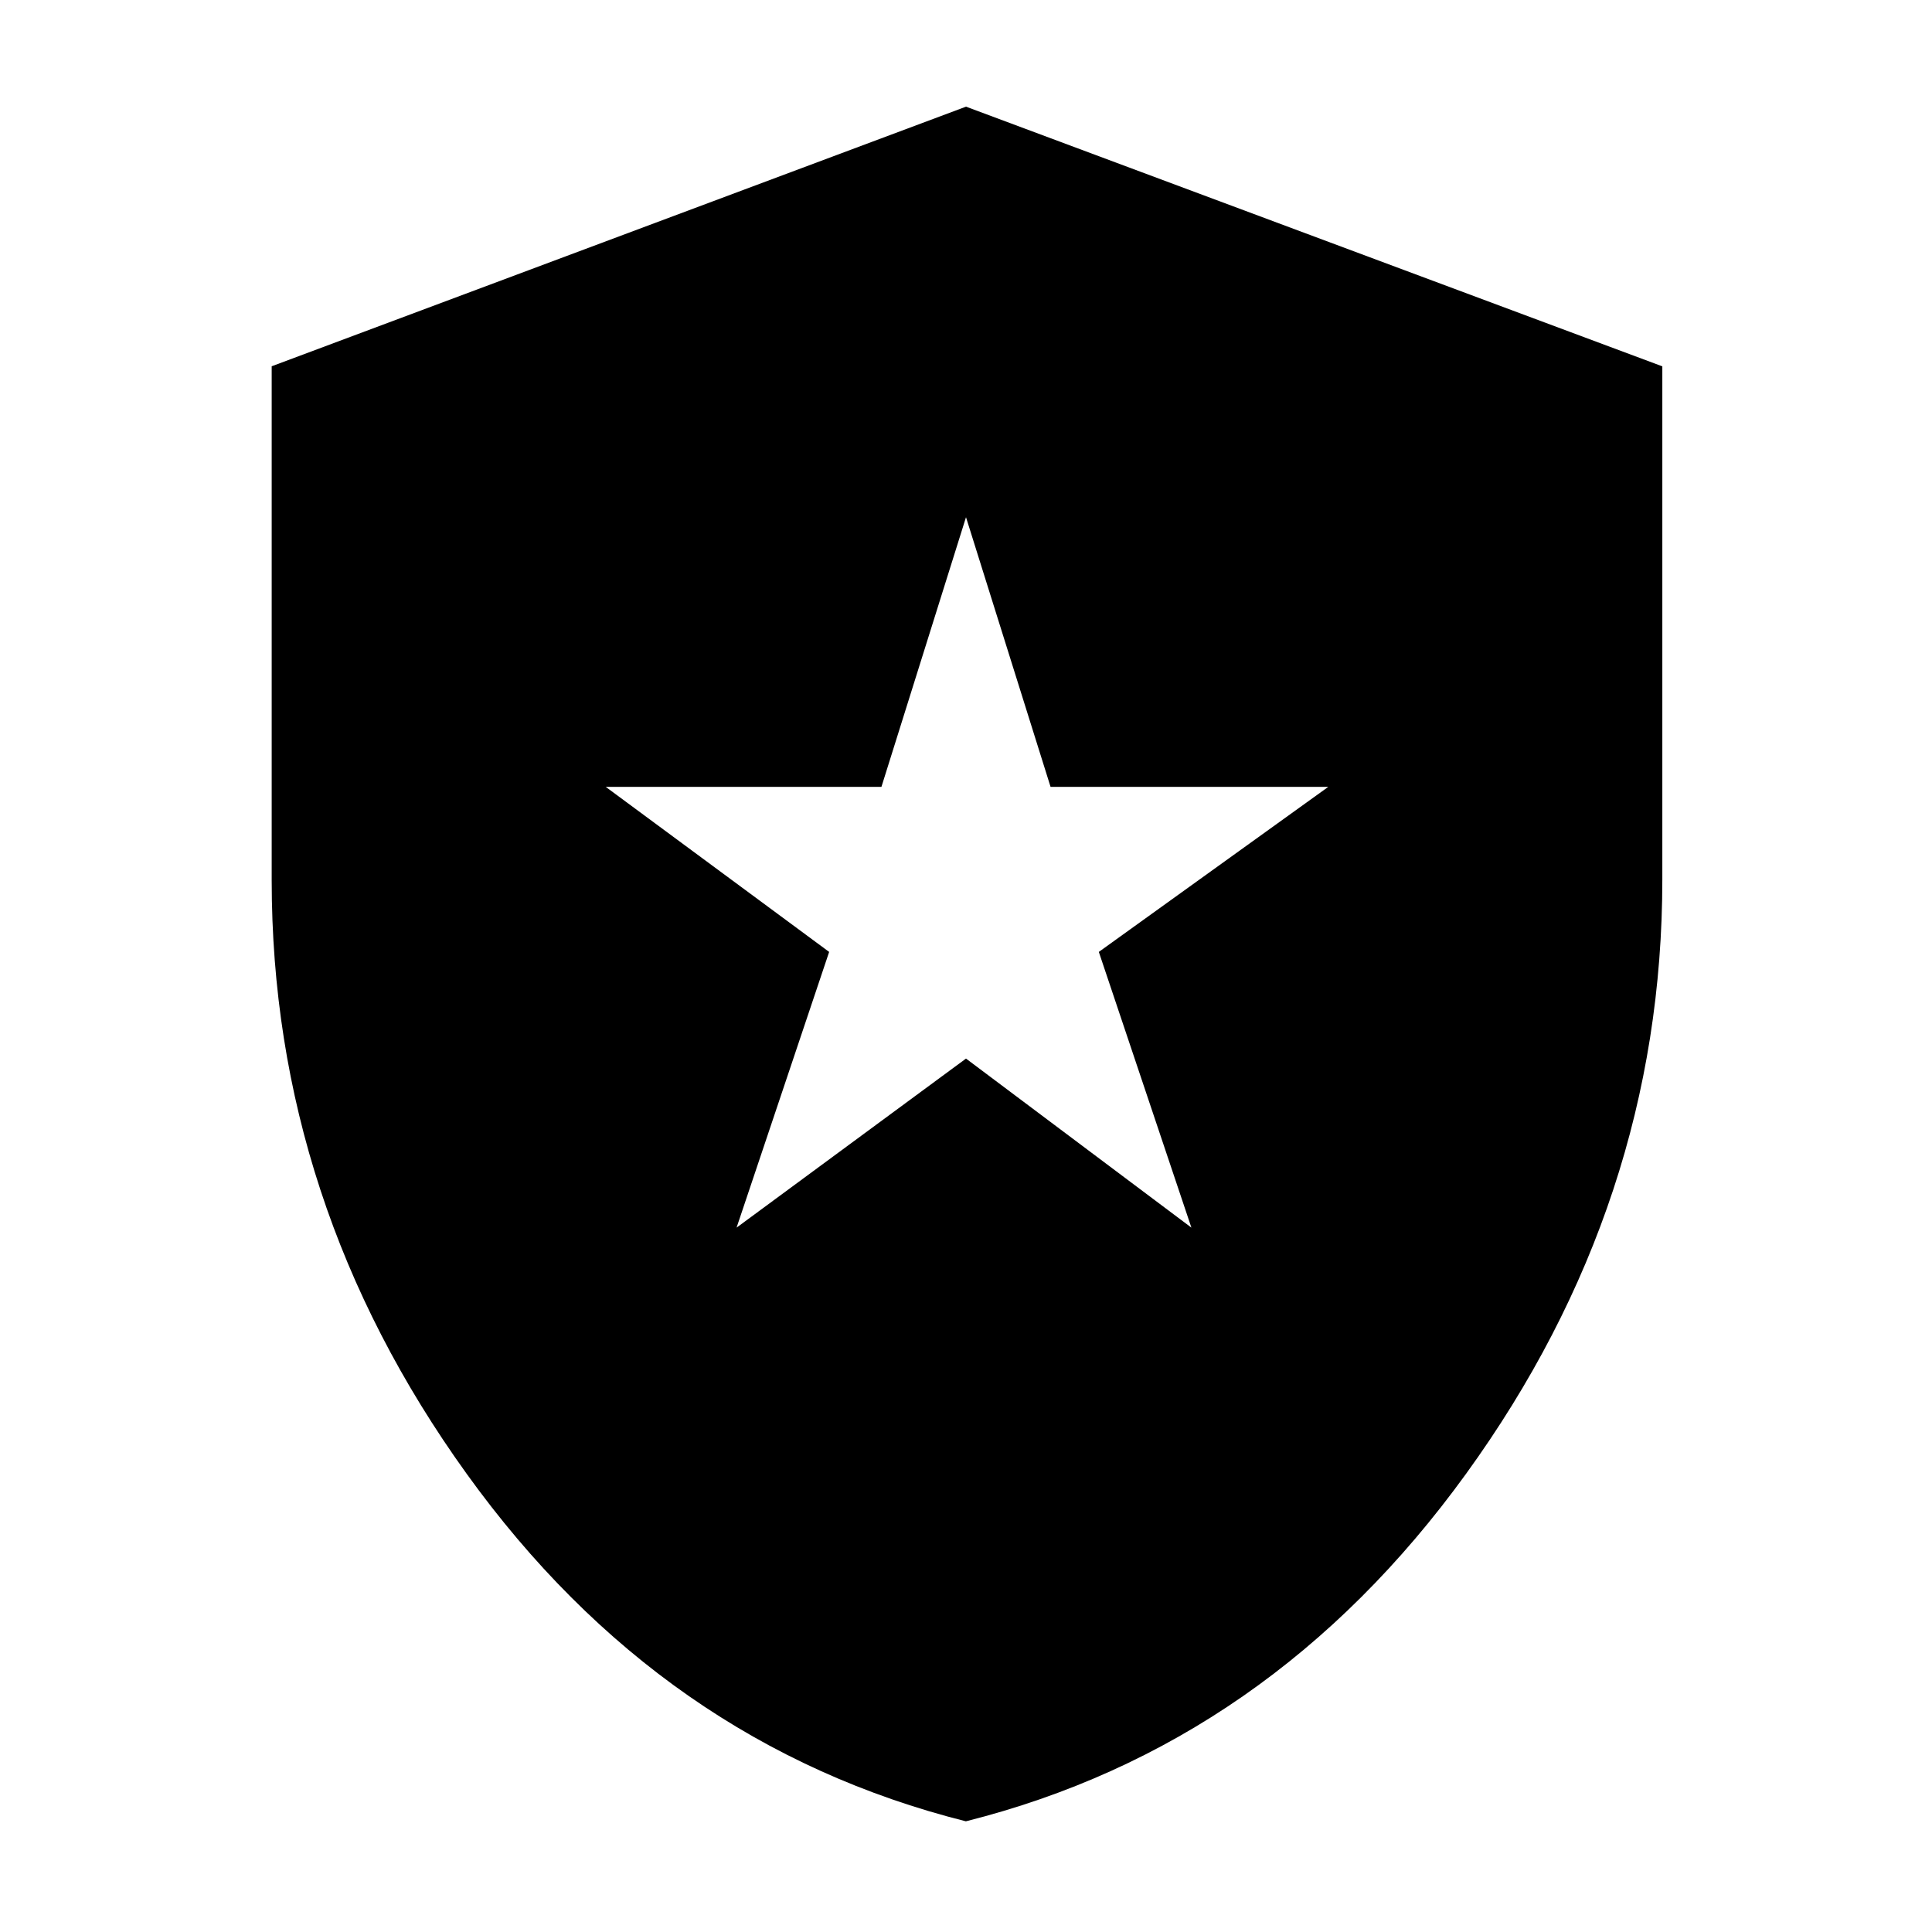 <svg xmlns="http://www.w3.org/2000/svg" width="48" height="48" viewBox="0 96 960 960"><path d="m366 706 114-84 112 84-46-137 114-82H522.022L480 353l-42.022 134H301l111 82-46 137Zm113.937 295q-151.063-38-248-172.605Q135 693.791 135 533.326V278l345-129 346 129.033V533q0 160.589-97.5 295.294Q631 963 479.937 1001Z"/></svg>